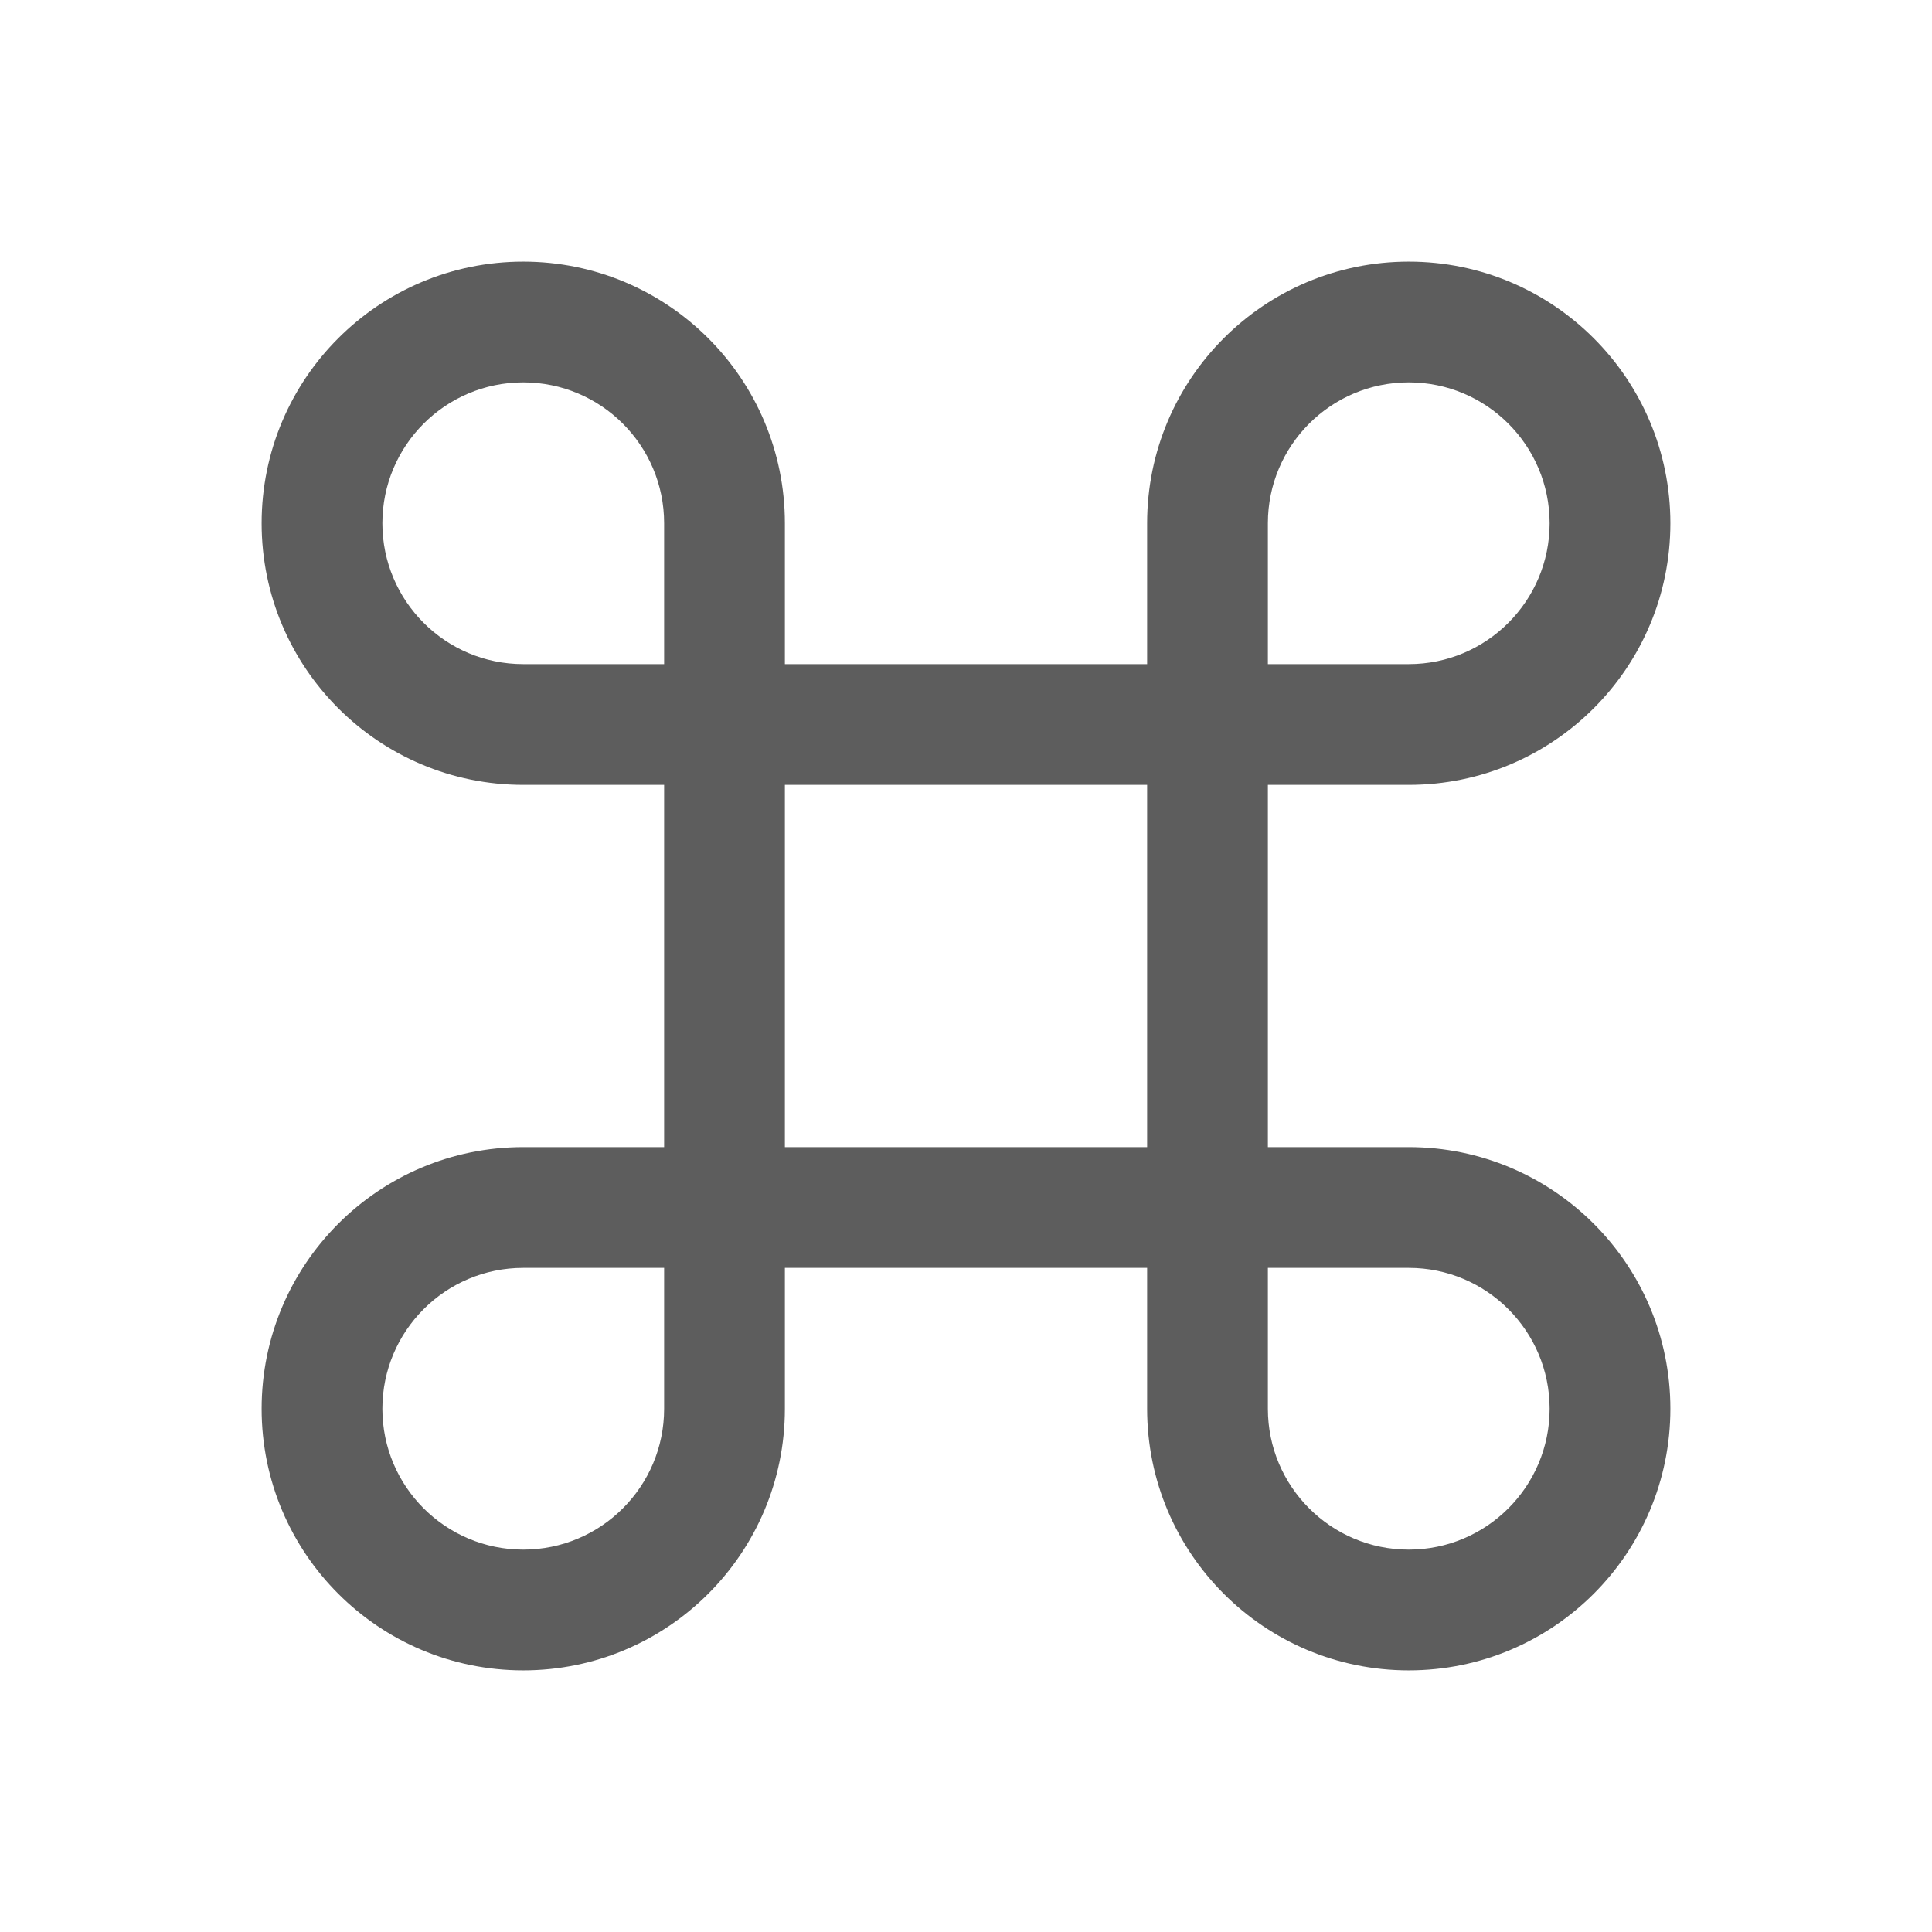 <svg width="24" height="24" viewBox="0 0 24 24" fill="none" xmlns="http://www.w3.org/2000/svg">
<path fill-rule="evenodd" clip-rule="evenodd" d="M6.5 4.75C5.534 4.75 4.75 5.534 4.75 6.5C4.75 7.466 5.534 8.25 6.5 8.25H8.25V6.5C8.25 5.534 7.466 4.75 6.5 4.75ZM9.75 8.25V6.5C9.75 4.705 8.295 3.25 6.5 3.25C4.705 3.25 3.25 4.705 3.25 6.5C3.25 8.295 4.705 9.75 6.5 9.75H8.25V14.25H6.5C4.705 14.25 3.25 15.705 3.25 17.5C3.25 19.295 4.705 20.75 6.5 20.75C8.295 20.75 9.75 19.295 9.75 17.5V15.75H14.25V17.5C14.25 19.295 15.705 20.75 17.5 20.75C19.295 20.75 20.75 19.295 20.75 17.5C20.75 15.705 19.295 14.25 17.5 14.25H15.75V9.75H17.5C19.295 9.75 20.75 8.295 20.75 6.5C20.75 4.705 19.295 3.25 17.5 3.25C15.705 3.25 14.25 4.705 14.25 6.5V8.25H9.75ZM9.75 9.75V14.25H14.25V9.75H9.75ZM15.75 8.25H17.5C18.466 8.25 19.25 7.466 19.25 6.5C19.25 5.534 18.466 4.75 17.5 4.75C16.534 4.75 15.75 5.534 15.75 6.5V8.25ZM15.75 15.75V17.5C15.75 18.466 16.534 19.25 17.5 19.25C18.466 19.25 19.25 18.466 19.25 17.5C19.25 16.534 18.466 15.75 17.5 15.75H15.75ZM8.25 15.75H6.5C5.534 15.75 4.75 16.534 4.75 17.5C4.75 18.466 5.534 19.25 6.5 19.25C7.466 19.25 8.25 18.466 8.25 17.5V15.75Z" fill="#5D5D5D"/>
</svg>

